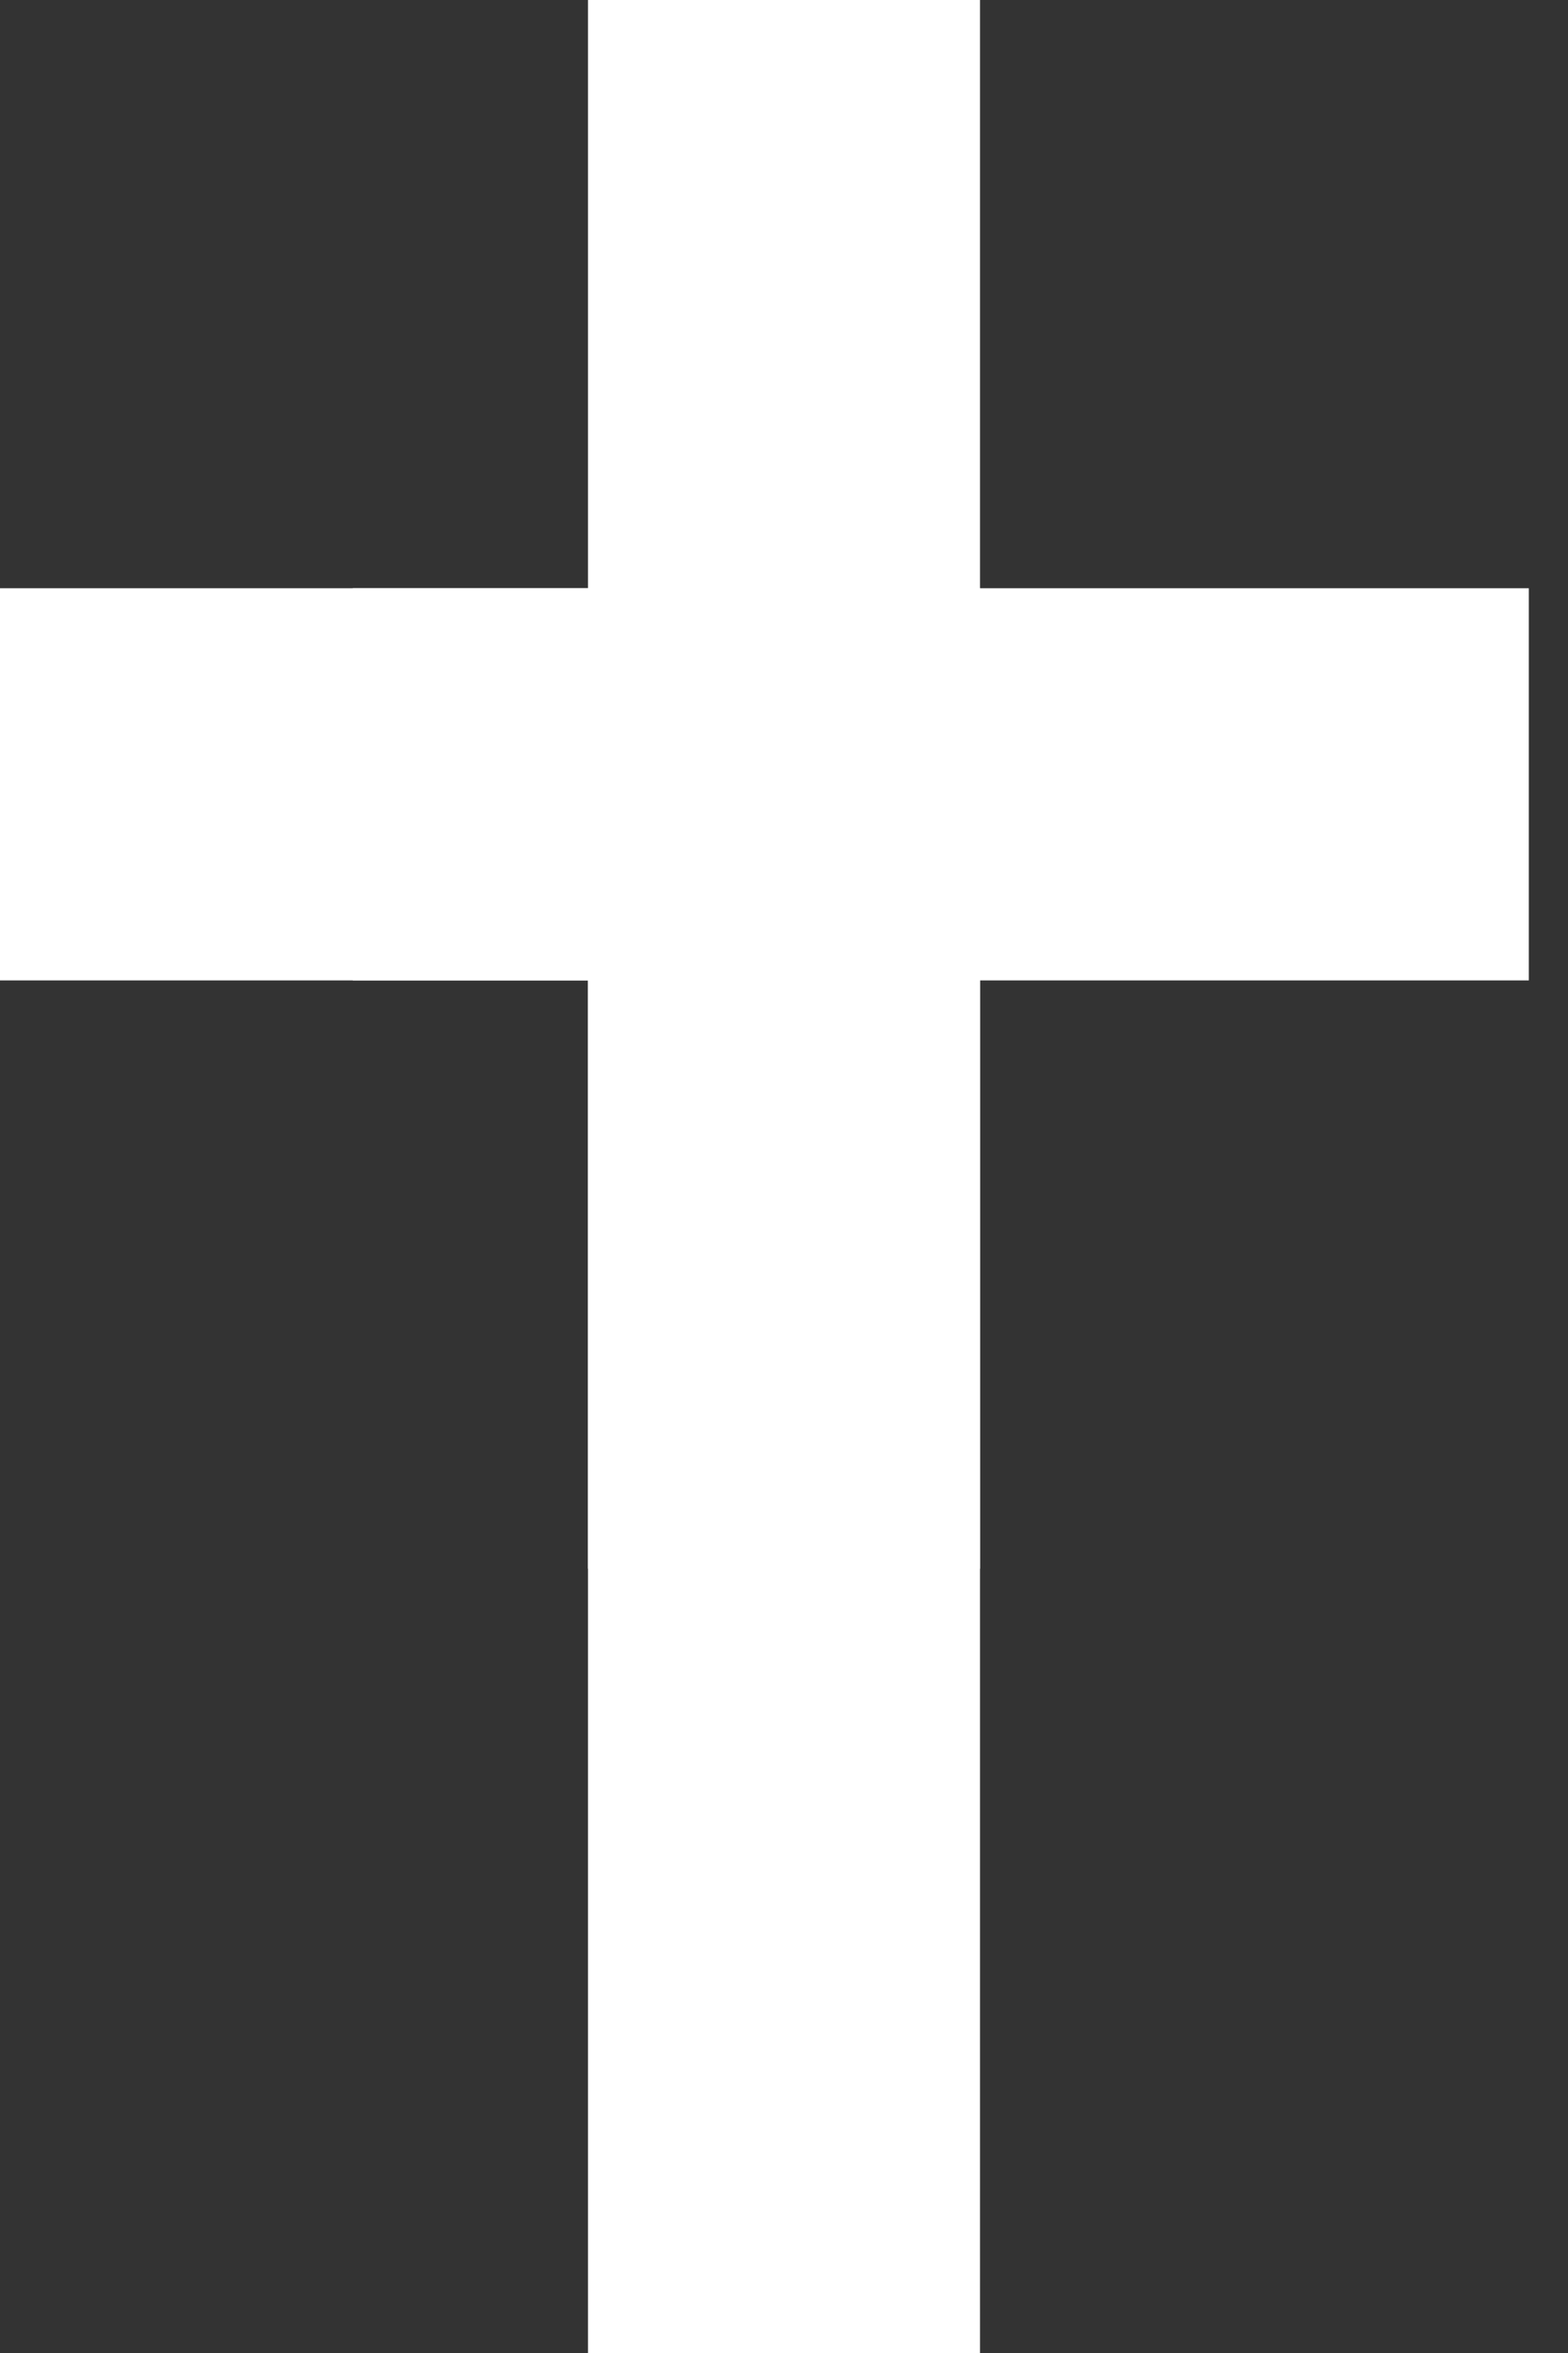 <svg id="Layer_1" data-name="Layer 1" xmlns="http://www.w3.org/2000/svg" viewBox="0 0 20 30"><rect x="0" y="0" width="20" height="30" fill="#333333" stroke="none"/><defs><style>.cls-1{fill:none;stroke:#fff;stroke-width:5px;}</style></defs><title>Tt</title><path class="cls-1" d="M30,60V40H20" transform="translate(-20 -30)"/><line class="cls-1" x1="10" x2="10" y2="20"/><line class="cls-1" x1="4.5" y1="10" x2="19.5" y2="10"/></svg>